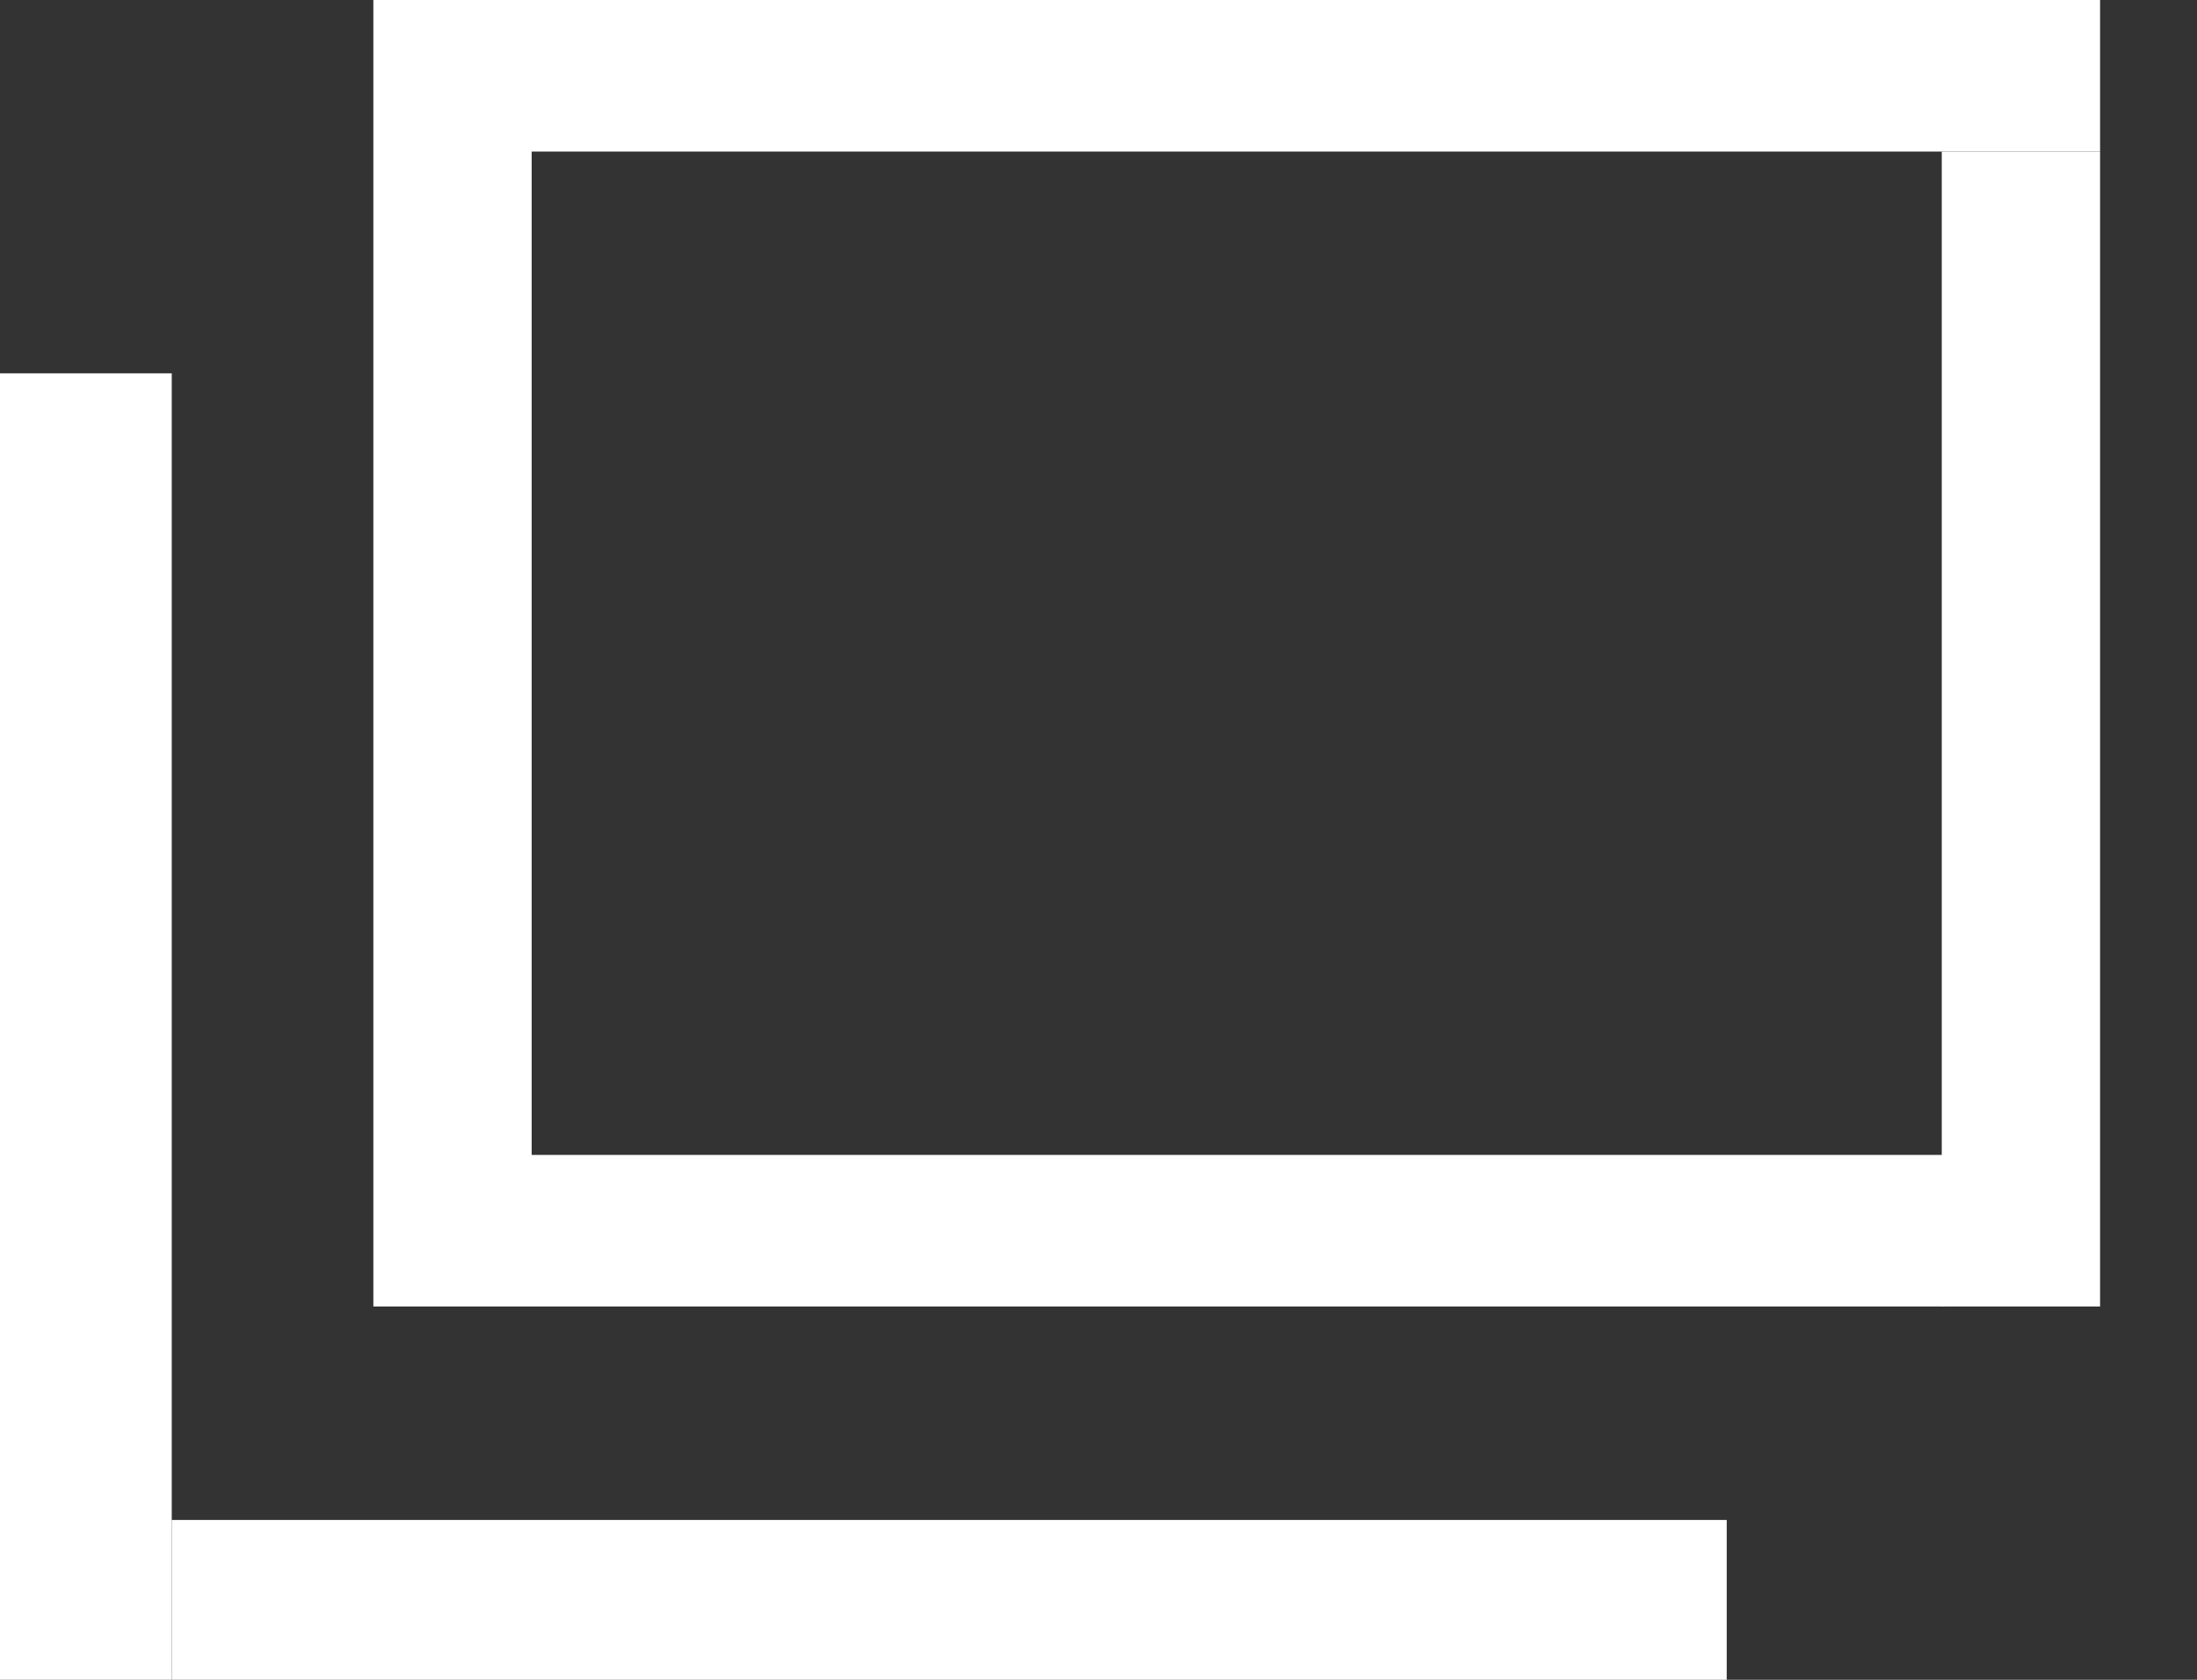 <svg width="17" height="13" viewBox="0 0 17 13" fill="none" xmlns="http://www.w3.org/2000/svg">
<rect x="0" y="0" width="17" height="13" fill="#333333" stroke="none"/>
<rect y="2.889" width="1.329" height="10.111" fill="white"/>
<rect x="1.329" y="11.763" width="12.032" height="1.237" fill="white"/>
<rect x="4.114" width="12.136" height="1.173" fill="white"/>
<rect x="2.889" width="1.225" height="10.111" fill="white"/>
<rect x="15.025" y="1.173" width="1.225" height="8.938" fill="white"/>
<rect x="4.114" y="8.938" width="10.934" height="1.173" fill="white"/>
</svg>
